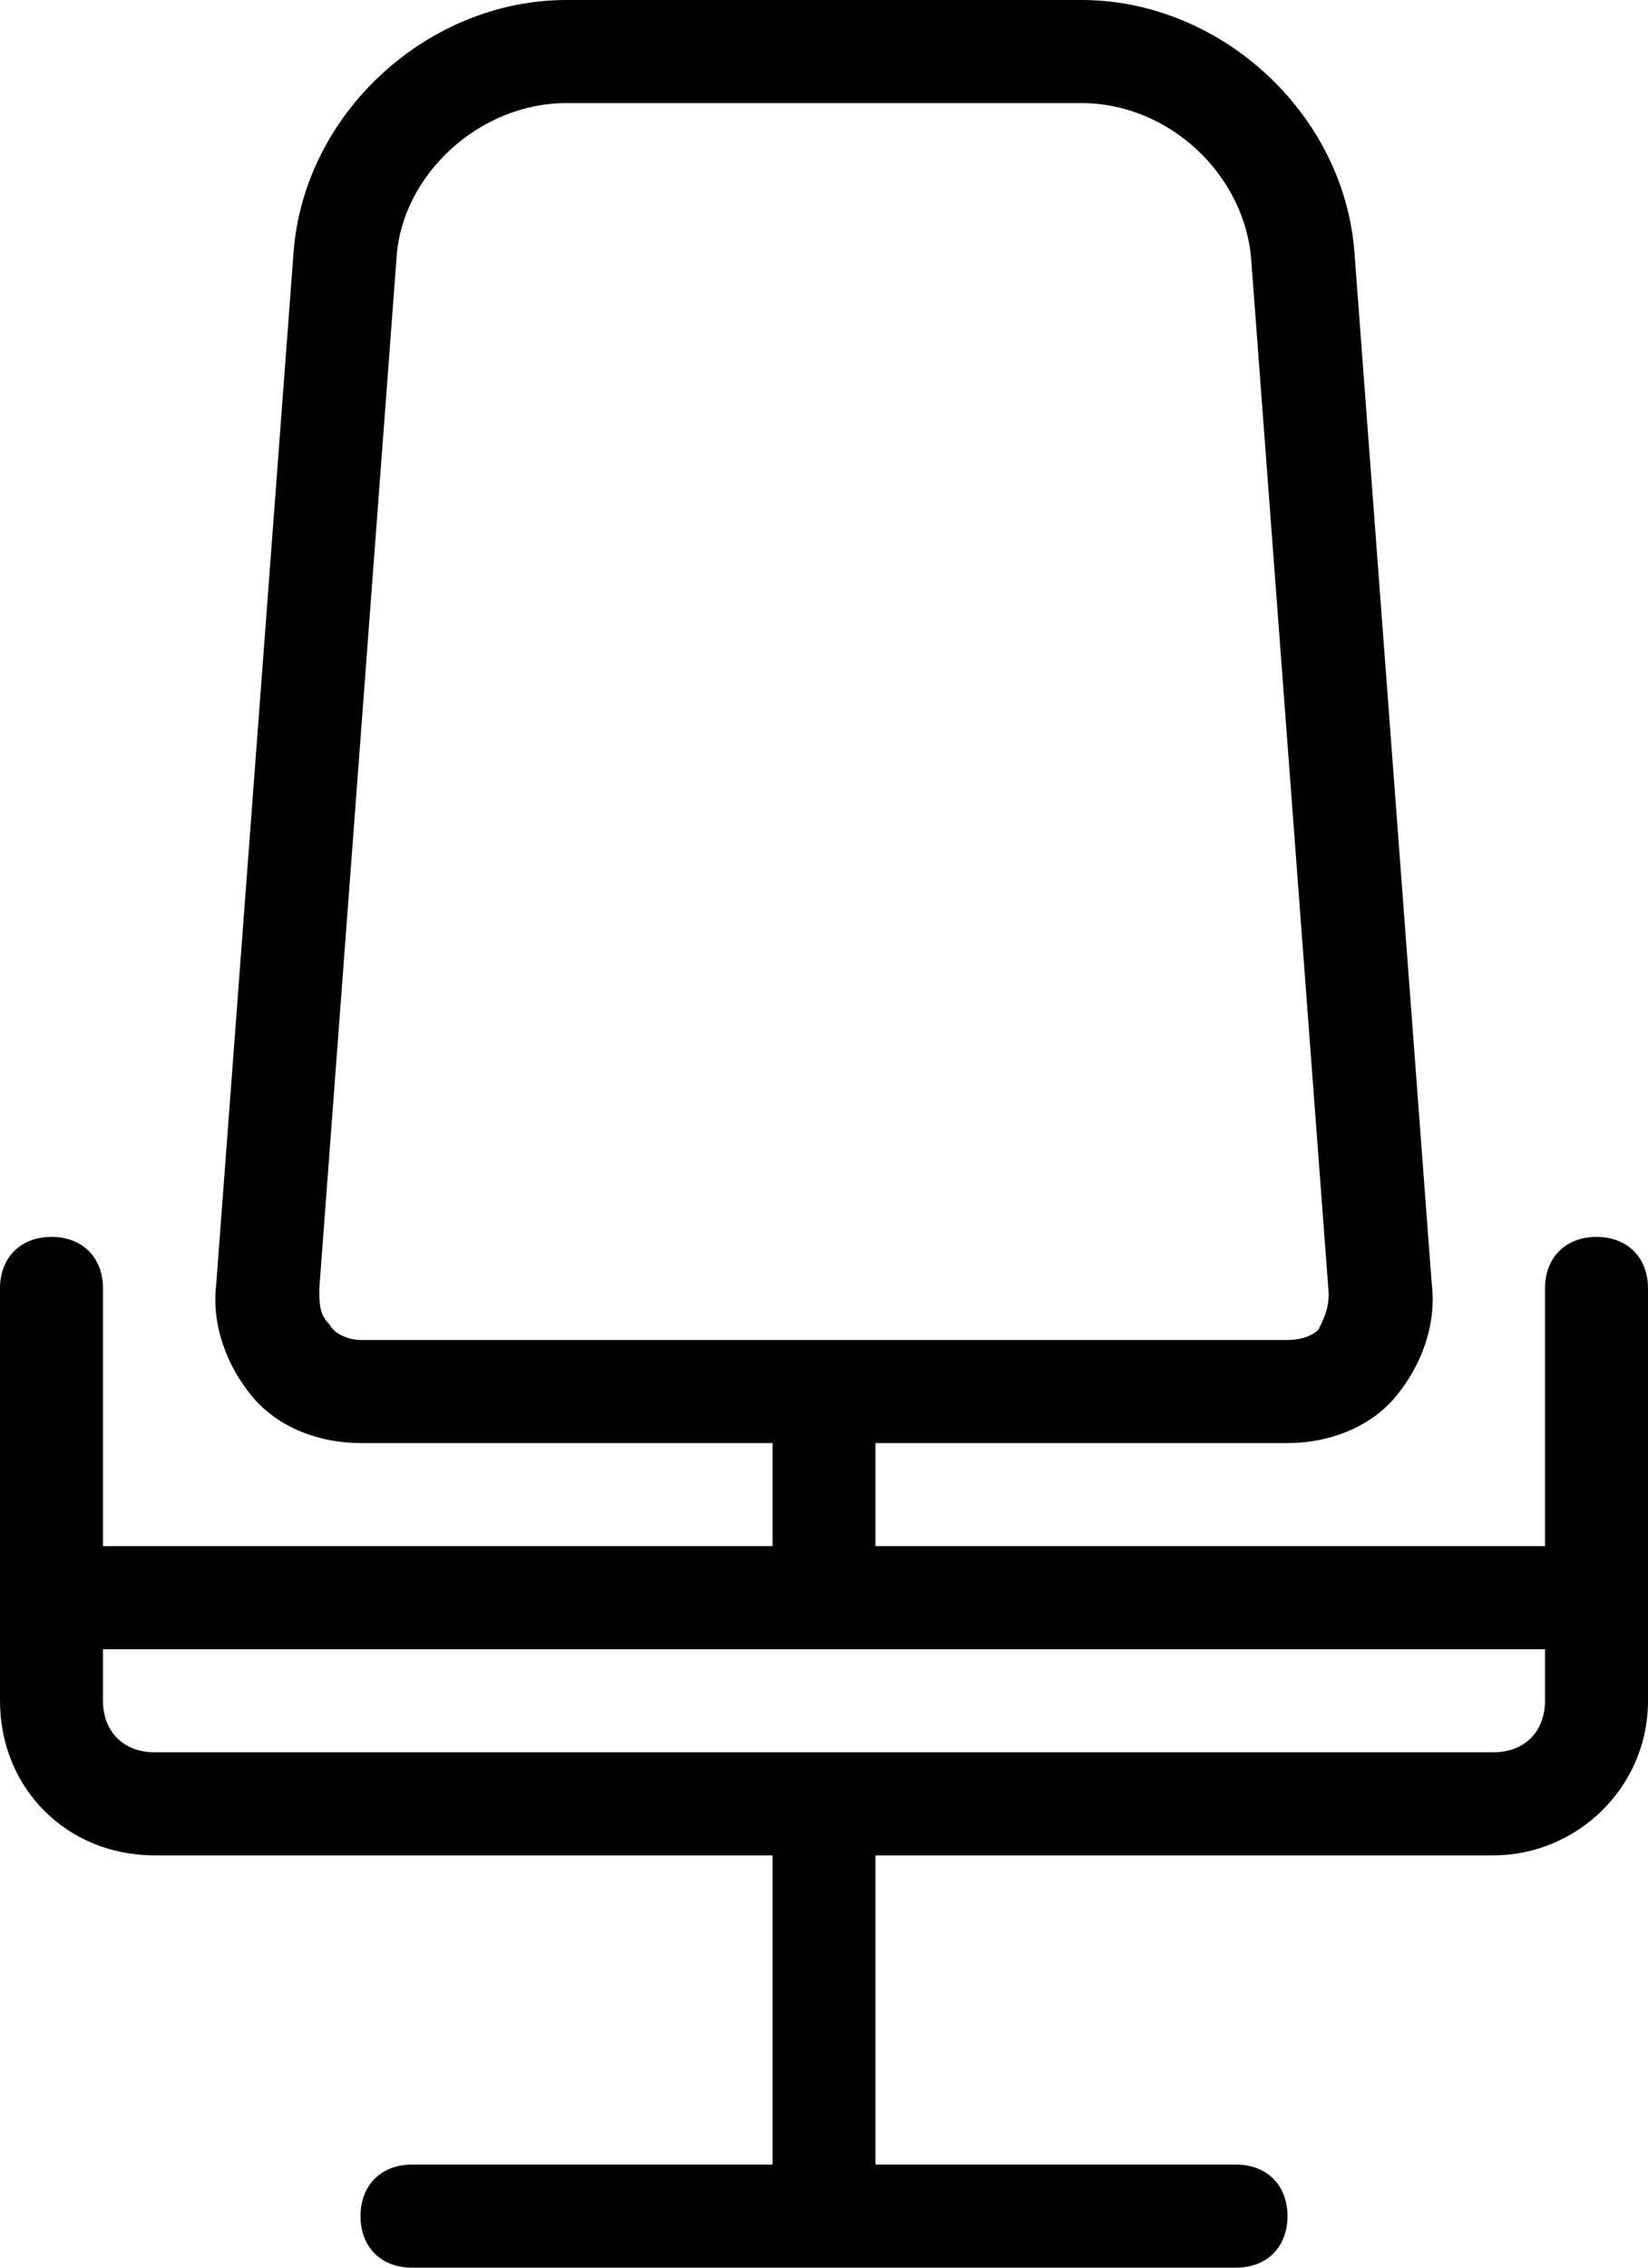 <?xml version="1.0" encoding="utf-8"?>
<!-- Generator: Adobe Illustrator 18.0.0, SVG Export Plug-In . SVG Version: 6.00 Build 0)  -->
<!DOCTYPE svg PUBLIC "-//W3C//DTD SVG 1.1//EN" "http://www.w3.org/Graphics/SVG/1.1/DTD/svg11.dtd">
<svg version="1.1" id="Слой_1" xmlns="http://www.w3.org/2000/svg" xmlns:xlink="http://www.w3.org/1999/xlink" x="0px" y="0px"
	 viewBox="0 0 32 44" enable-background="new 0 0 32 44" xml:space="preserve">
<g>
	<g>
		<defs>
			<rect id="SVGID_1_" x="-270" y="-352" width="748" height="836"/>
		</defs>
		<clipPath id="SVGID_2_">
			<use xlink:href="#SVGID_1_"  overflow="visible"/>
		</clipPath>
	</g>
</g>
<path d="M31,24c-0.6,0-1,0.4-1,1v5H17v-2h8c0.8,0,1.6-0.3,2.1-0.9c0.5-0.6,0.8-1.4,0.7-2.2l-1.5-20C26.1,2.2,23.7,0,21,0H11
	C8.3,0,5.9,2.2,5.7,4.9l-1.5,20c-0.1,0.8,0.2,1.6,0.7,2.2C5.4,27.7,6.2,28,7,28h8v2H2v-5c0-0.6-0.4-1-1-1s-1,0.4-1,1v6v2
	c0,1.7,1.3,3,3,3h12v6H8c-0.6,0-1,0.4-1,1s0.4,1,1,1h16c0.6,0,1-0.4,1-1s-0.4-1-1-1h-7v-6h12c1.6,0,3-1.3,3-3v-2v-6
	C32,24.4,31.6,24,31,24z M7,26c-0.2,0-0.5-0.1-0.6-0.3c-0.2-0.2-0.2-0.4-0.2-0.7l1.5-20C7.8,3.4,9.3,2,11,2h10
	c1.7,0,3.2,1.4,3.3,3.1l1.5,20c0,0.3-0.1,0.5-0.2,0.7C25.5,25.9,25.3,26,25,26H7z M30,33c0,0.6-0.4,1-1,1H3c-0.6,0-1-0.4-1-1v-1h28
	V33z"/>
</svg>
